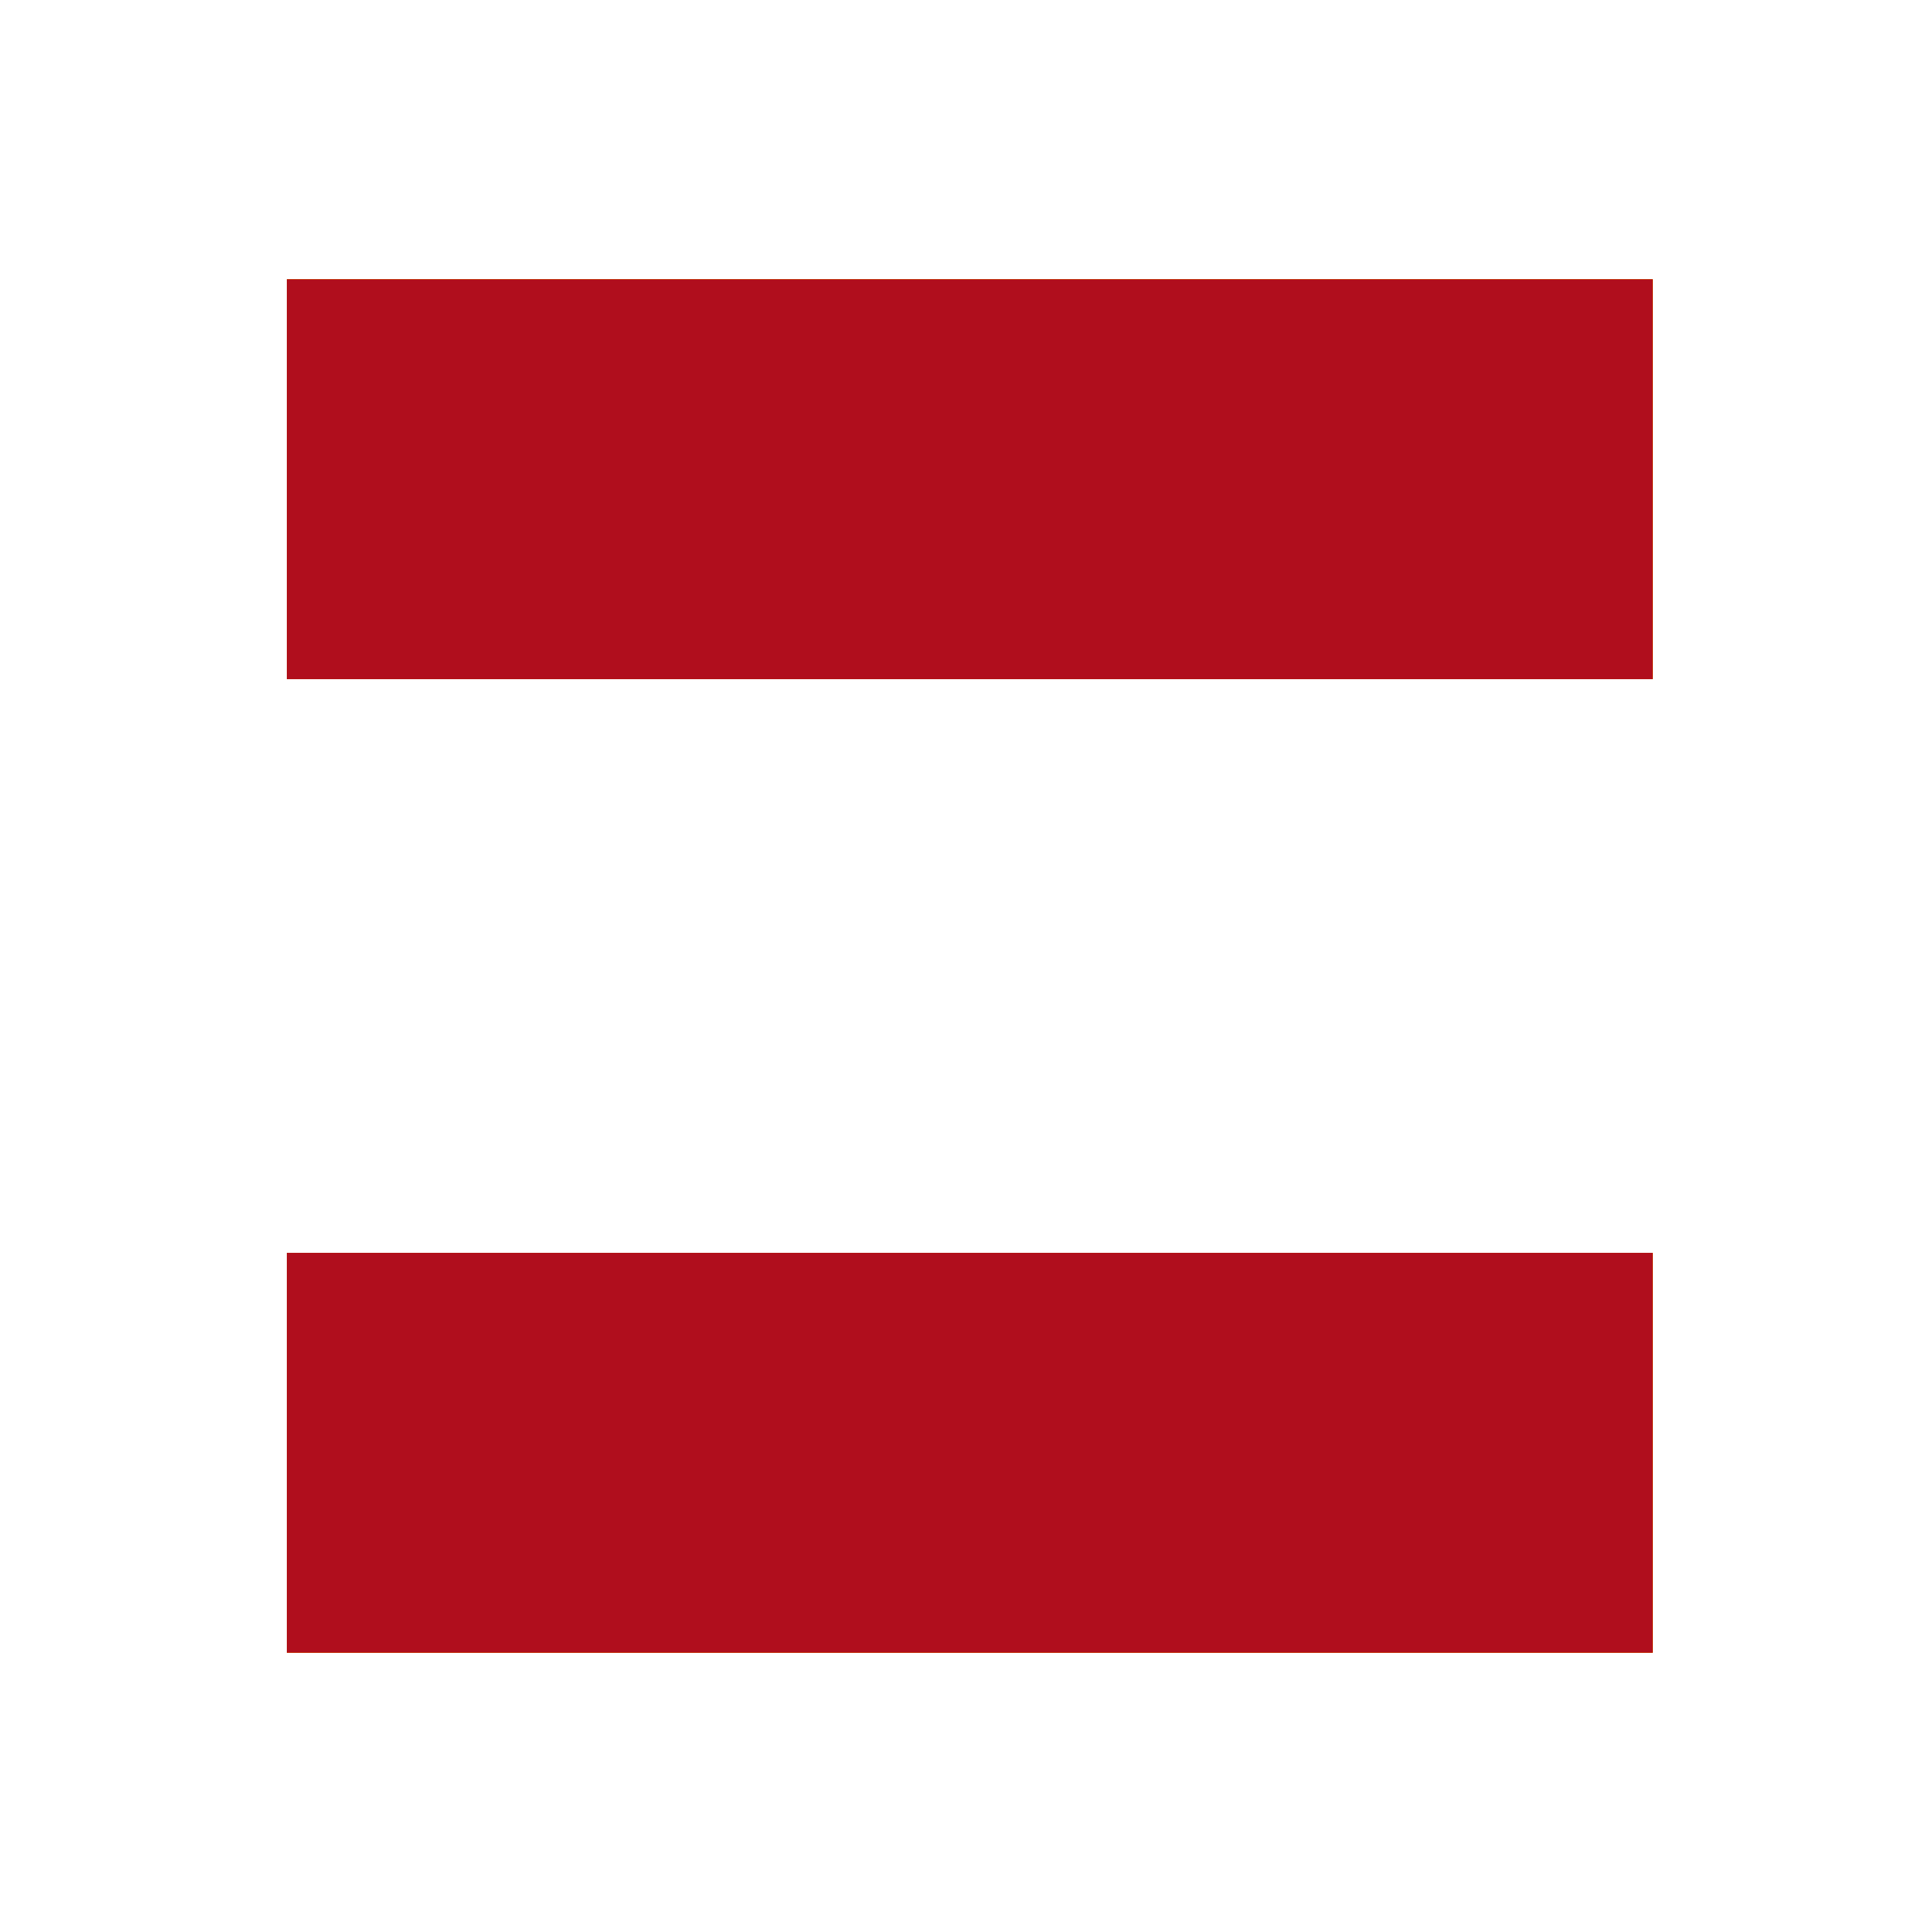 <svg xmlns="http://www.w3.org/2000/svg" xmlns:xlink="http://www.w3.org/1999/xlink" viewBox="0 0 256 256" fill="#FFC90A"><path id="a" d="M218 219H38v-53h181V219zM218 37H38v53h181V37z"/><use xlink:href="#a" style="rotate:-45deg;transform-origin:center;fill:#B00E1D"/></svg>